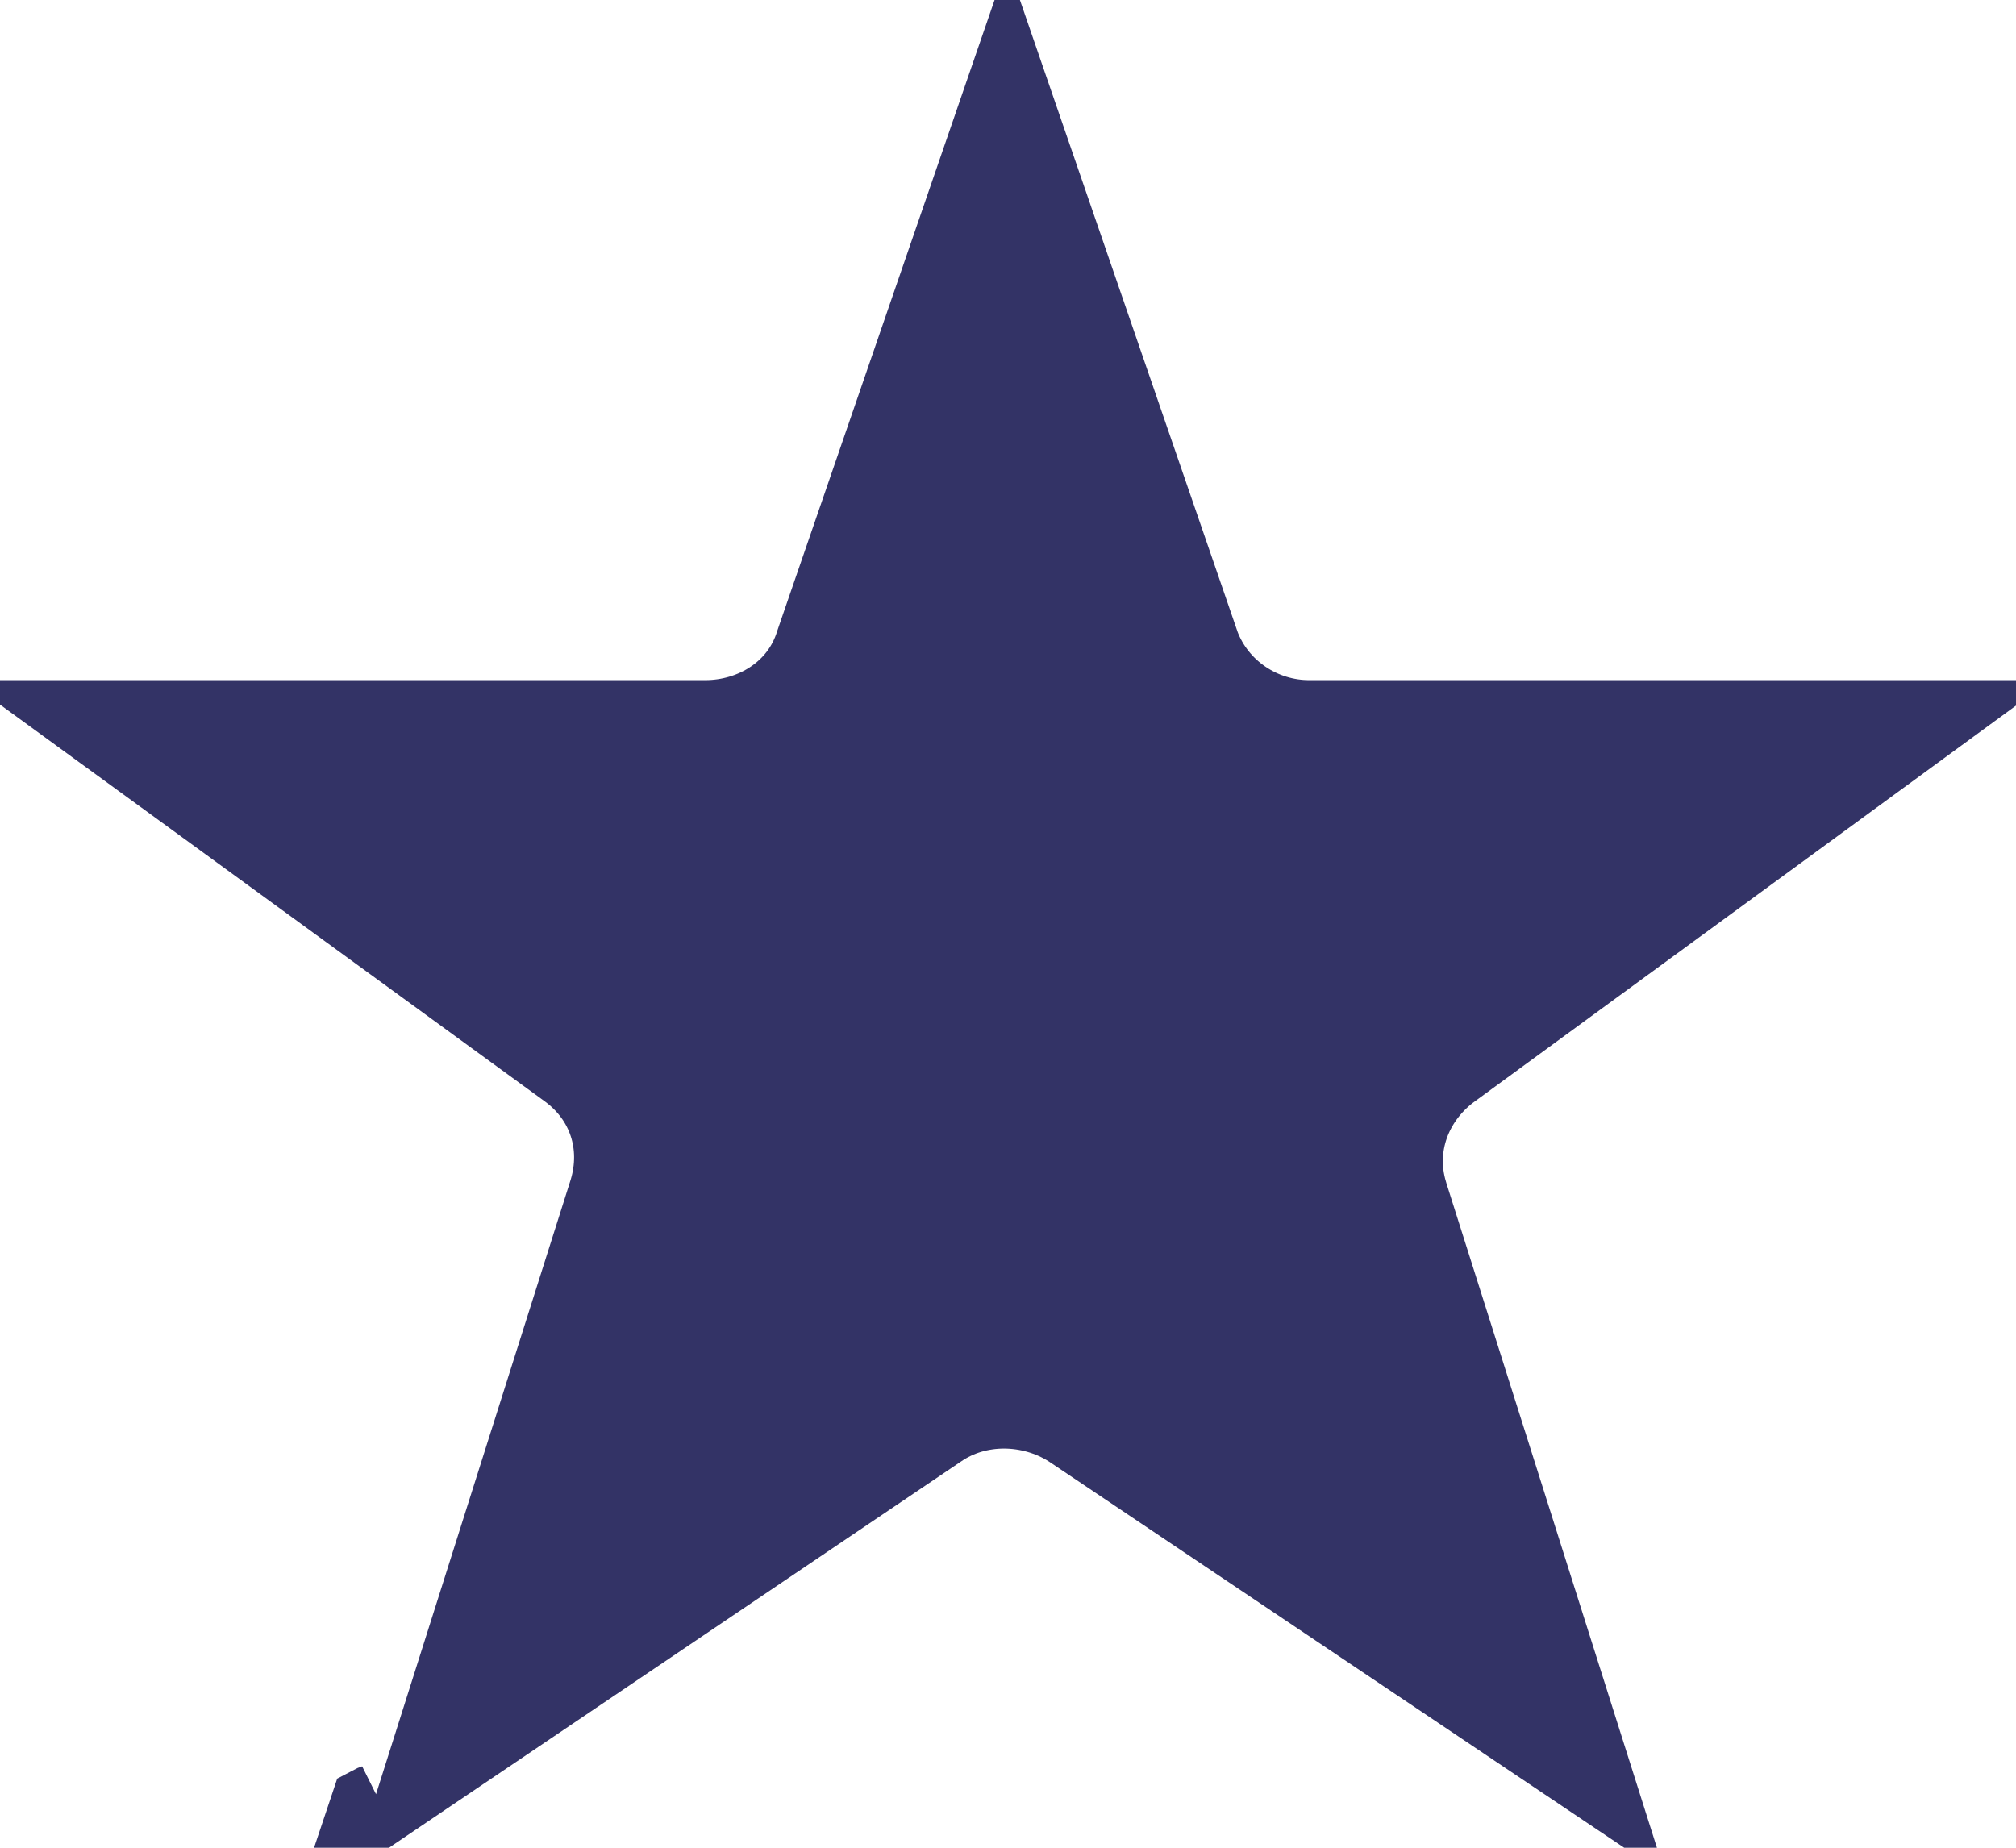 <svg width="24" height="22" viewBox="0 0 24 22" fill="none" xmlns="http://www.w3.org/2000/svg">
<path d="M11.161 16.987L5.088 21.088L7.271 14.196L7.271 14.196L7.273 14.189C7.439 13.638 7.267 13.058 6.766 12.699L1.136 8.598H8.397C8.977 8.598 9.544 8.263 9.728 7.668L11.991 1.097L14.257 7.676L14.256 7.676L14.261 7.689C14.471 8.248 15.011 8.598 15.584 8.598H22.884L17.239 12.727L17.233 12.731L17.227 12.736C16.789 13.077 16.562 13.639 16.735 14.214L16.735 14.214L16.737 14.222L18.922 21.12L12.764 16.985L12.764 16.985L12.753 16.978C12.277 16.676 11.633 16.662 11.161 16.987ZM11.728 0.335L11.728 0.335L11.728 0.335ZM4.426 21.523C4.439 21.516 4.454 21.51 4.469 21.505L4.421 21.538L4.426 21.523Z" fill="#333366" stroke="#333366"/>
</svg>

